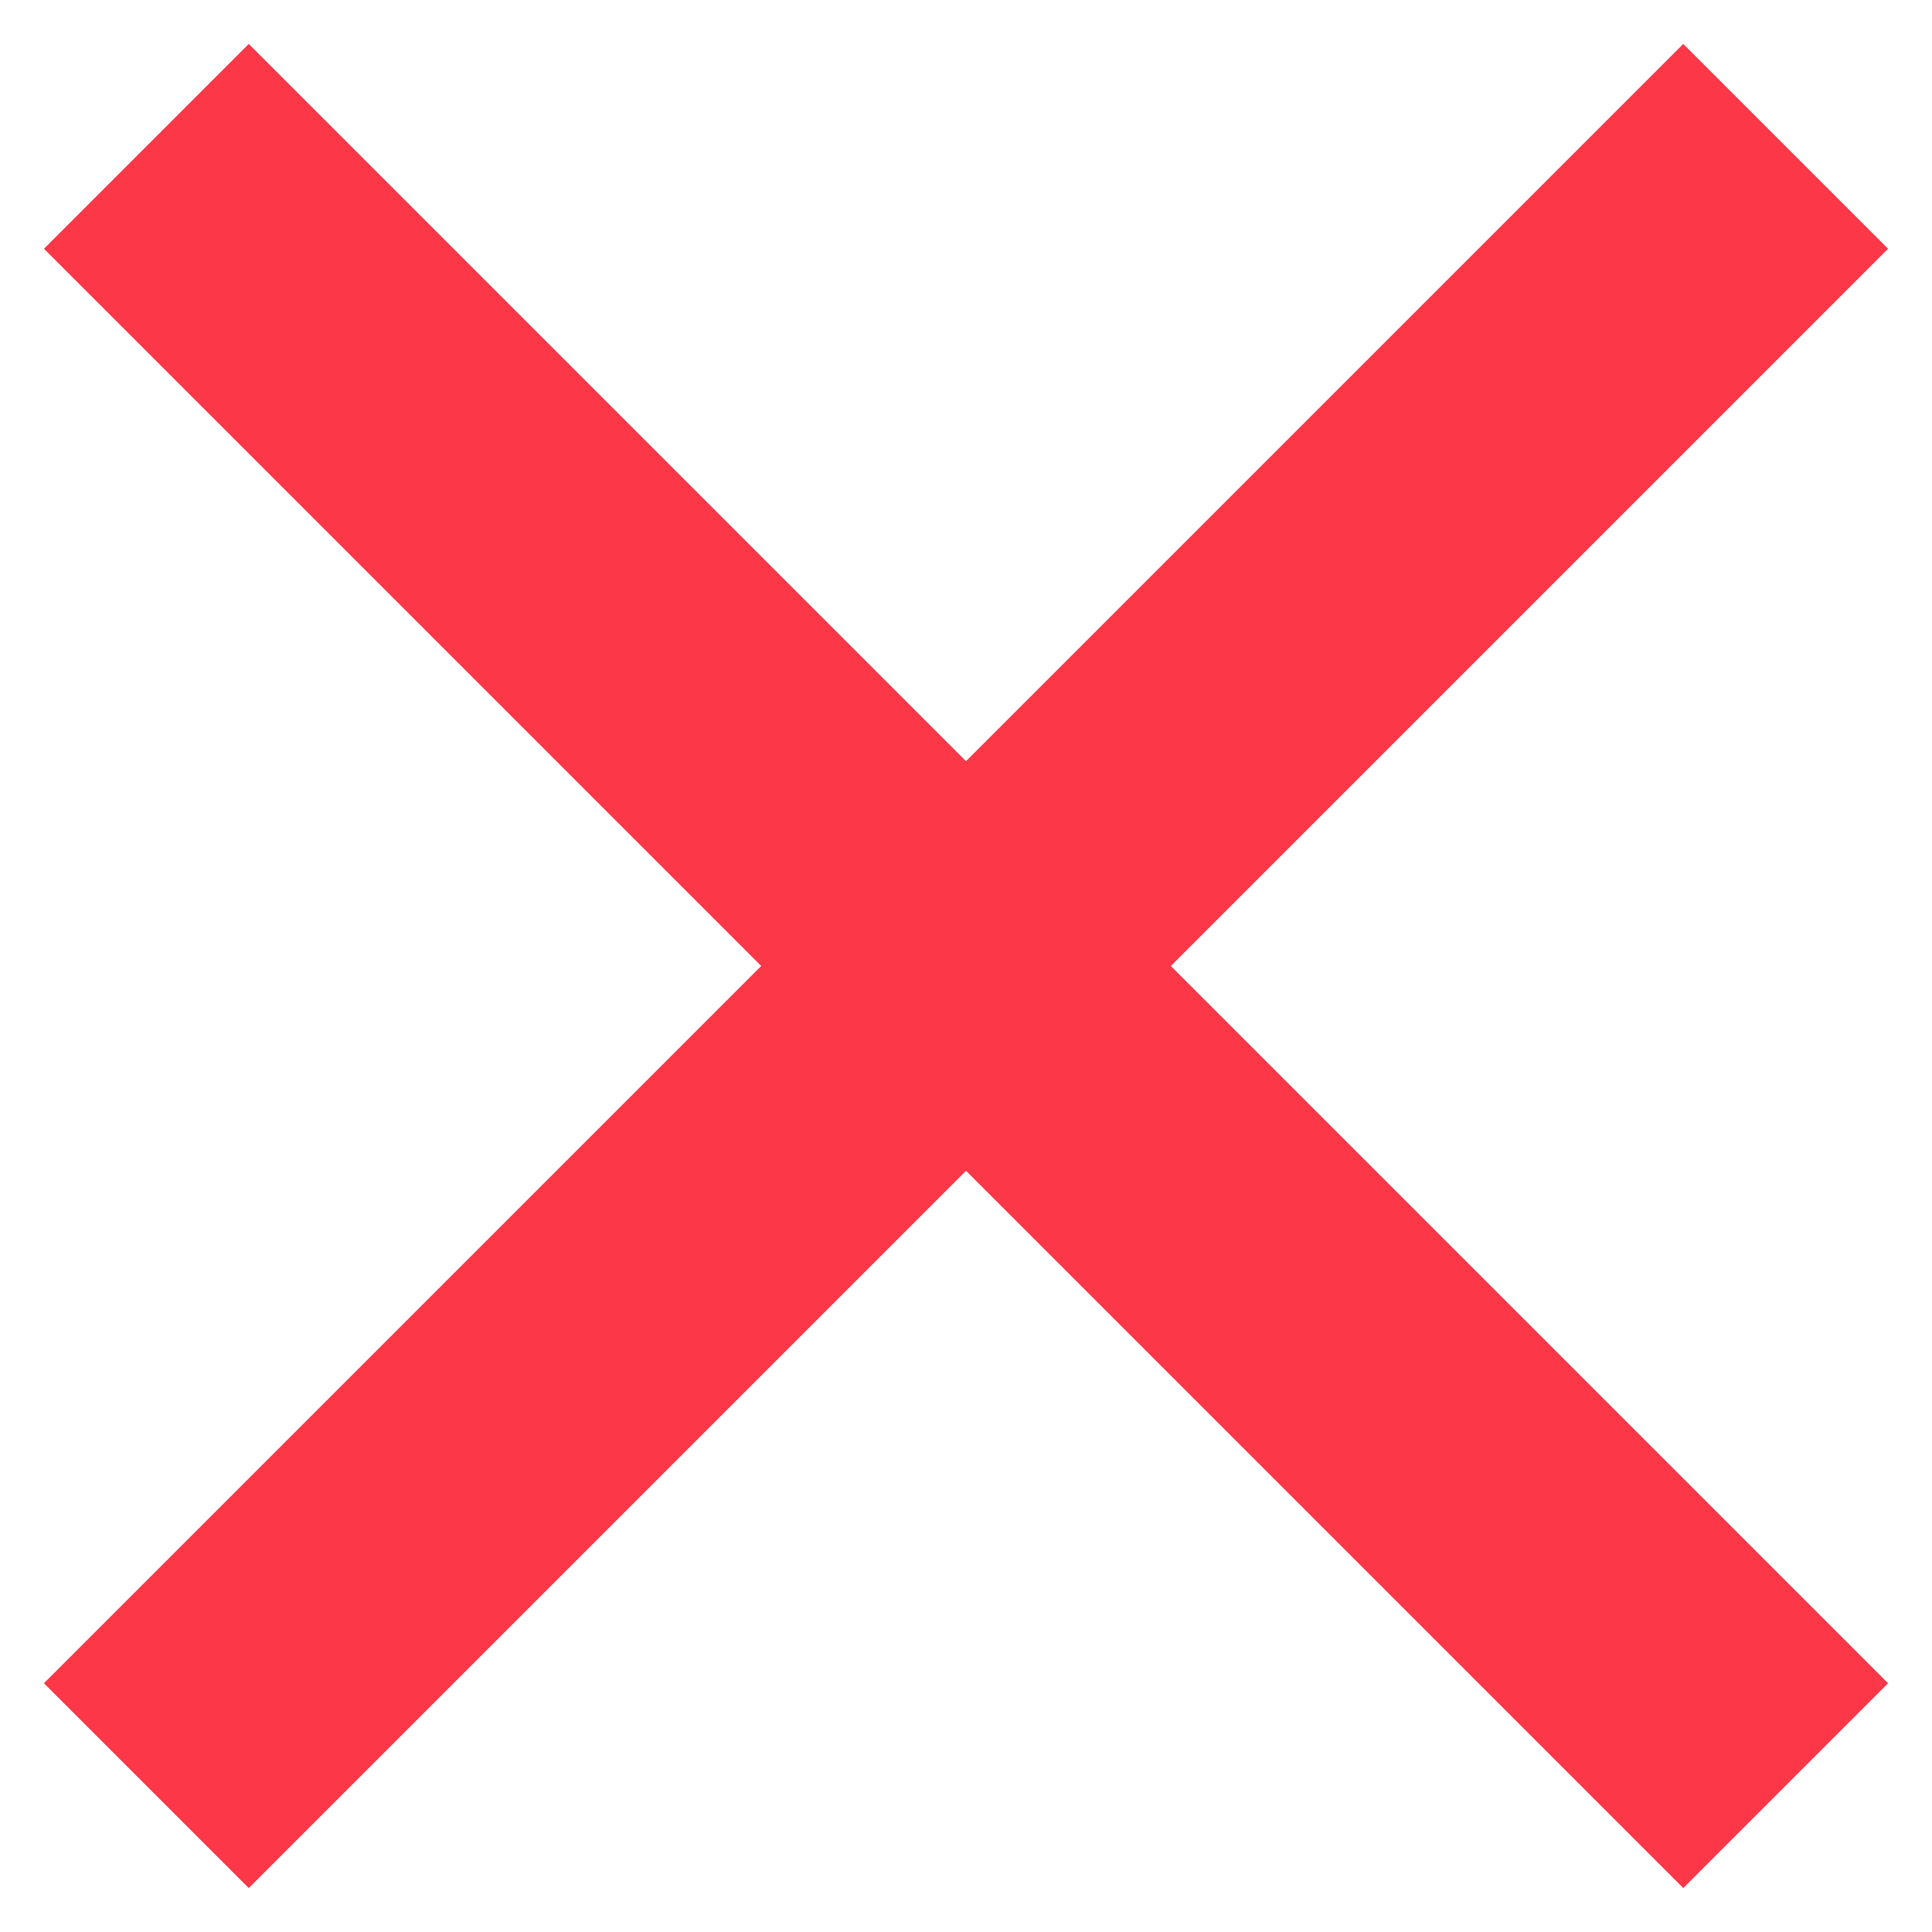<svg width="8" height="8" viewBox="0 0 8 8" fill="none" xmlns="http://www.w3.org/2000/svg">
<path d="M4 3.152L6.97 0.182L7.818 1.03L4.848 4L7.818 6.97L6.97 7.818L4 4.848L1.03 7.818L0.182 6.97L3.152 4L0.182 1.03L1.03 0.182L4 3.152Z" fill="#FB3748"/>
</svg>
